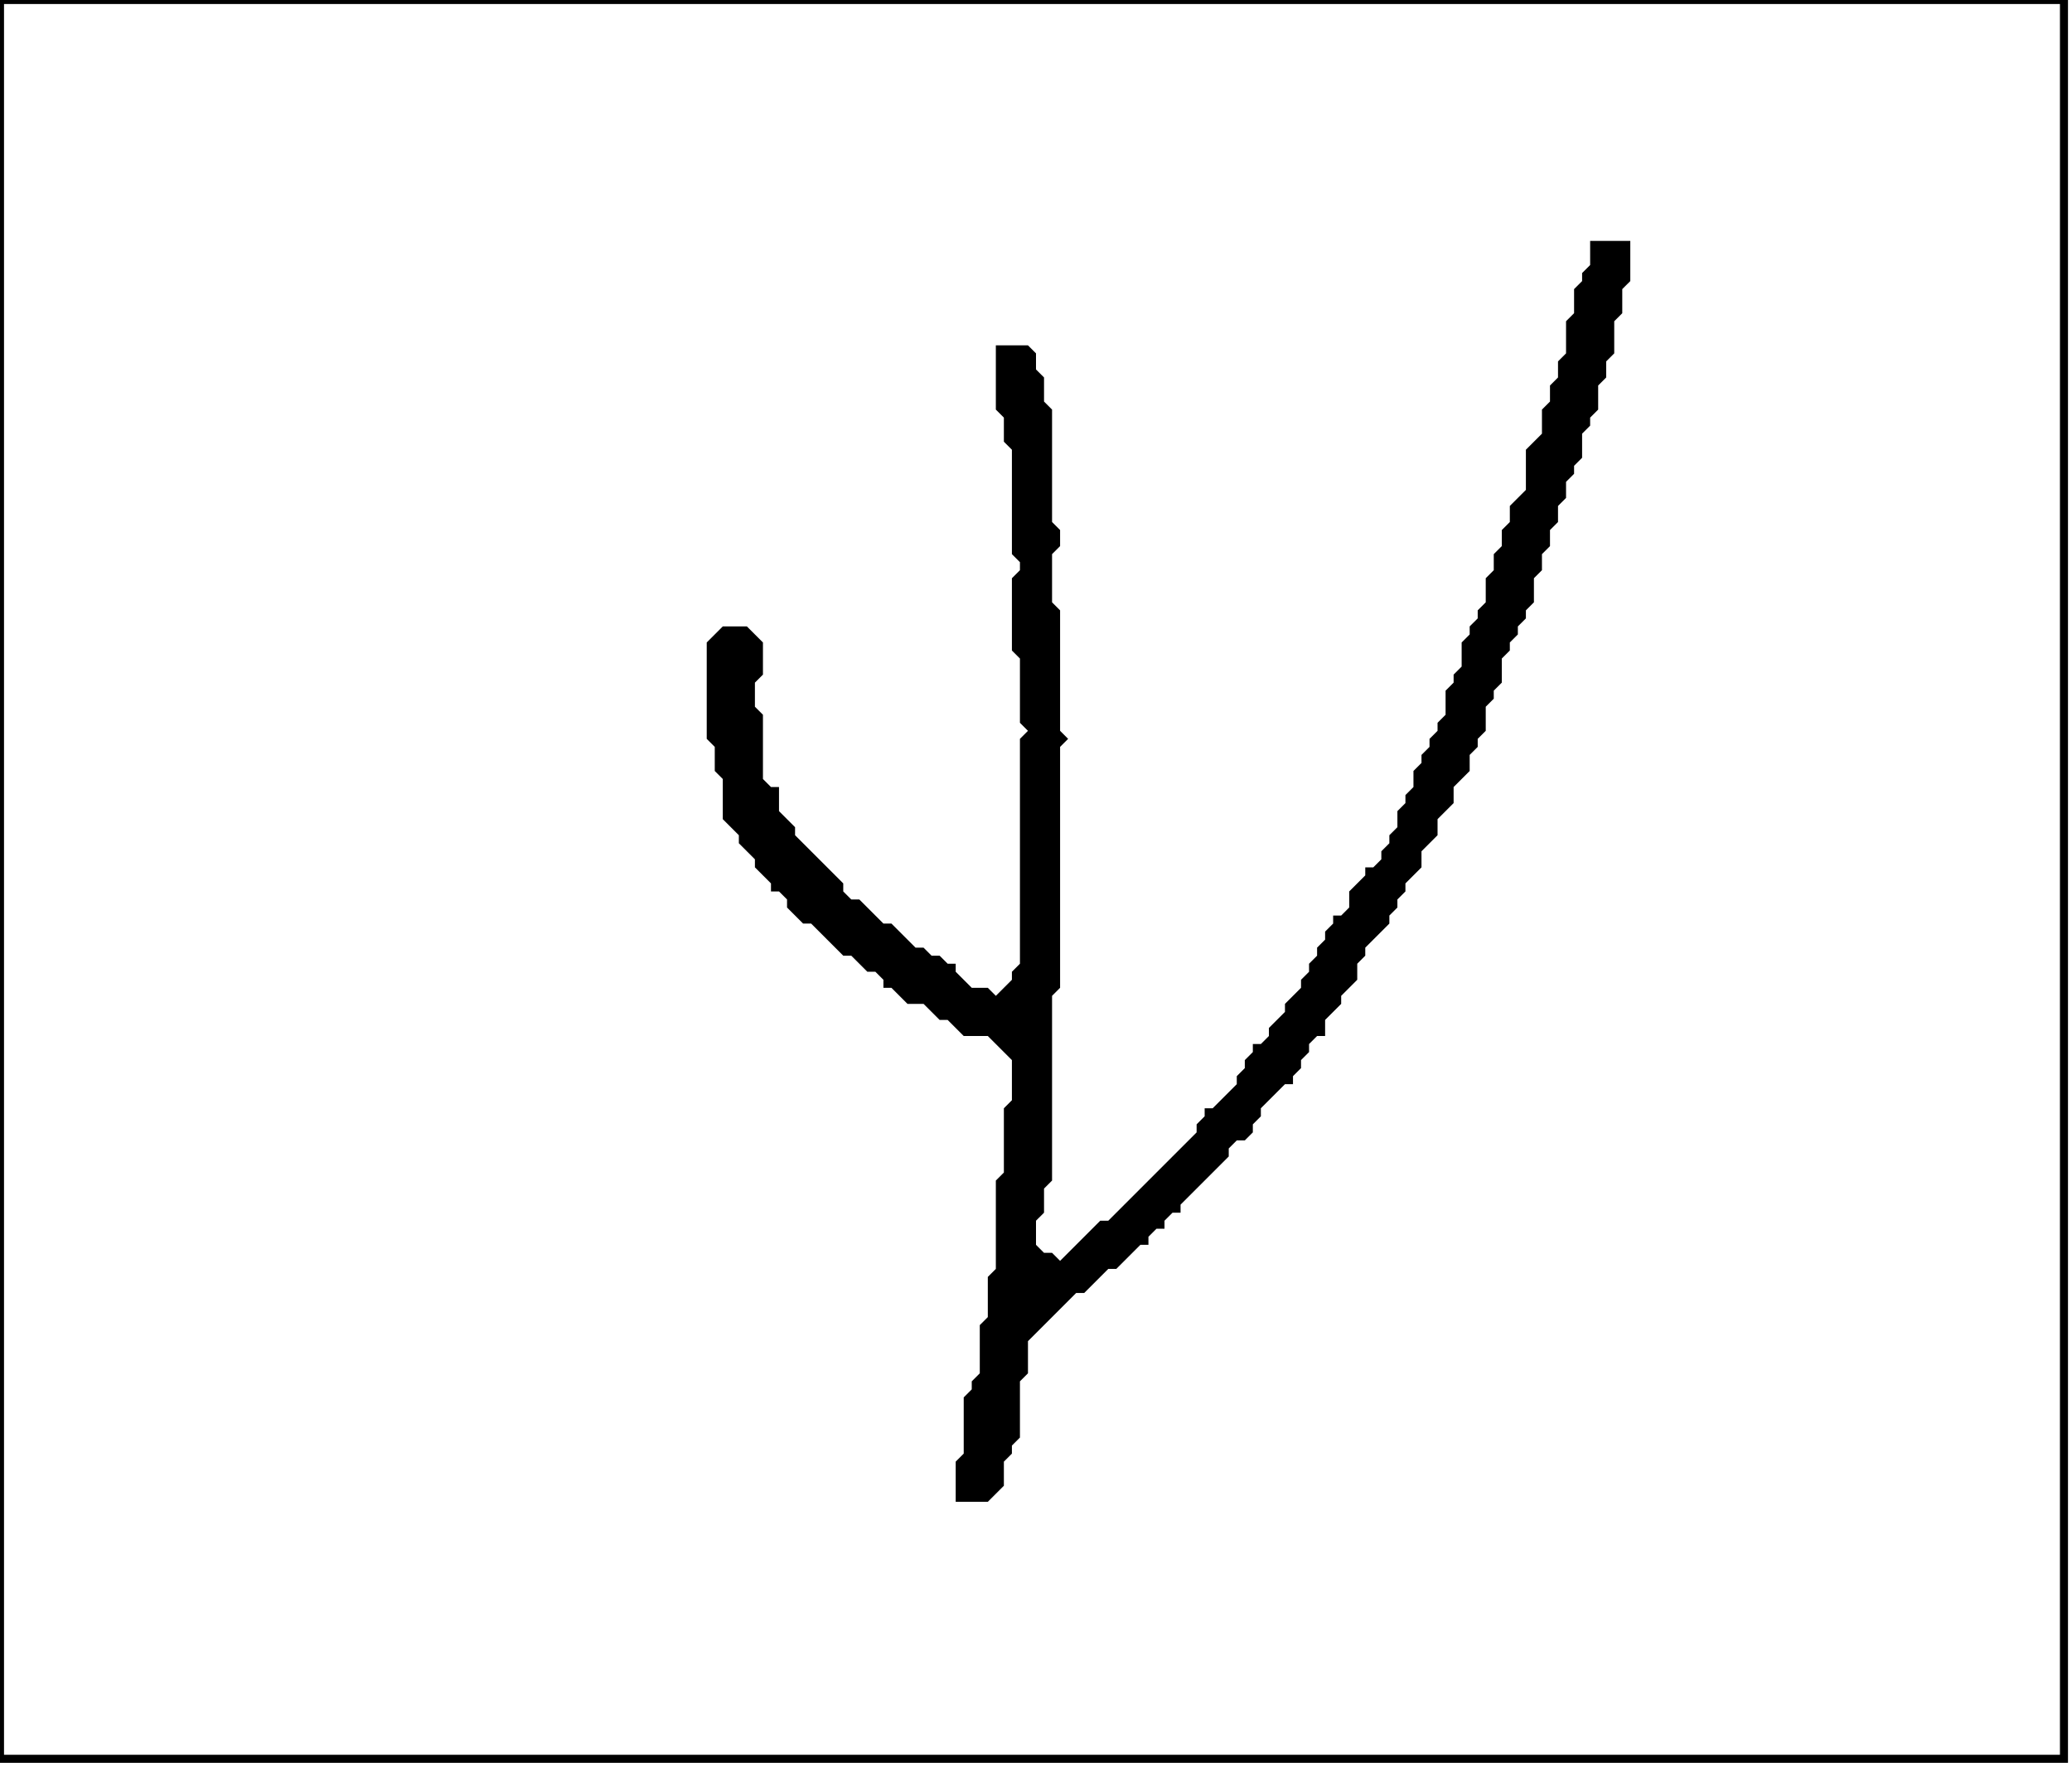 <?xml version='1.0' encoding='utf-8'?>
<svg width="258" height="220" xmlns="http://www.w3.org/2000/svg" viewBox="0 0 258 220"><rect width="258" height="220" fill="white" /><path d="M 198,30 L 198,33 L 197,34 L 197,35 L 196,36 L 196,39 L 195,40 L 195,44 L 194,45 L 194,47 L 193,48 L 193,50 L 192,51 L 192,54 L 190,56 L 190,61 L 188,63 L 188,65 L 187,66 L 187,68 L 186,69 L 186,71 L 185,72 L 185,75 L 184,76 L 184,77 L 183,78 L 183,79 L 182,80 L 182,83 L 181,84 L 181,85 L 180,86 L 180,89 L 179,90 L 179,91 L 178,92 L 178,93 L 177,94 L 177,95 L 176,96 L 176,98 L 175,99 L 175,100 L 174,101 L 174,103 L 173,104 L 173,105 L 172,106 L 172,107 L 171,108 L 170,108 L 170,109 L 168,111 L 168,113 L 167,114 L 166,114 L 166,115 L 165,116 L 165,117 L 164,118 L 164,119 L 163,120 L 163,121 L 162,122 L 162,123 L 160,125 L 160,126 L 158,128 L 158,129 L 157,130 L 156,130 L 156,131 L 155,132 L 155,133 L 154,134 L 154,135 L 151,138 L 150,138 L 150,139 L 149,140 L 149,141 L 138,152 L 137,152 L 132,157 L 131,156 L 130,156 L 129,155 L 129,152 L 130,151 L 130,148 L 131,147 L 131,124 L 132,123 L 132,93 L 133,92 L 132,91 L 132,76 L 131,75 L 131,69 L 132,68 L 132,66 L 131,65 L 131,51 L 130,50 L 130,47 L 129,46 L 129,44 L 128,43 L 124,43 L 124,51 L 125,52 L 125,55 L 126,56 L 126,69 L 127,70 L 127,71 L 126,72 L 126,81 L 127,82 L 127,90 L 128,91 L 127,92 L 127,120 L 126,121 L 126,122 L 124,124 L 123,123 L 121,123 L 119,121 L 119,120 L 118,120 L 117,119 L 116,119 L 115,118 L 114,118 L 111,115 L 110,115 L 107,112 L 106,112 L 105,111 L 105,110 L 99,104 L 99,103 L 97,101 L 97,98 L 96,98 L 95,97 L 95,89 L 94,88 L 94,85 L 95,84 L 95,80 L 93,78 L 90,78 L 88,80 L 88,92 L 89,93 L 89,96 L 90,97 L 90,102 L 92,104 L 92,105 L 94,107 L 94,108 L 96,110 L 96,111 L 97,111 L 98,112 L 98,113 L 100,115 L 101,115 L 105,119 L 106,119 L 108,121 L 109,121 L 110,122 L 110,123 L 111,123 L 113,125 L 115,125 L 117,127 L 118,127 L 120,129 L 123,129 L 126,132 L 126,137 L 125,138 L 125,146 L 124,147 L 124,158 L 123,159 L 123,164 L 122,165 L 122,171 L 121,172 L 121,173 L 120,174 L 120,181 L 119,182 L 119,187 L 123,187 L 125,185 L 125,182 L 126,181 L 126,180 L 127,179 L 127,172 L 128,171 L 128,167 L 134,161 L 135,161 L 138,158 L 139,158 L 142,155 L 143,155 L 143,154 L 144,153 L 145,153 L 145,152 L 146,151 L 147,151 L 147,150 L 153,144 L 153,143 L 154,142 L 155,142 L 156,141 L 156,140 L 157,139 L 157,138 L 160,135 L 161,135 L 161,134 L 162,133 L 162,132 L 163,131 L 163,130 L 164,129 L 165,129 L 165,127 L 167,125 L 167,124 L 169,122 L 169,120 L 170,119 L 170,118 L 173,115 L 173,114 L 174,113 L 174,112 L 175,111 L 175,110 L 177,108 L 177,106 L 179,104 L 179,102 L 181,100 L 181,98 L 183,96 L 183,94 L 184,93 L 184,92 L 185,91 L 185,88 L 186,87 L 186,86 L 187,85 L 187,82 L 188,81 L 188,80 L 189,79 L 189,78 L 190,77 L 190,76 L 191,75 L 191,72 L 192,71 L 192,69 L 193,68 L 193,66 L 194,65 L 194,63 L 195,62 L 195,60 L 196,59 L 196,58 L 197,57 L 197,54 L 198,53 L 198,52 L 199,51 L 199,48 L 200,47 L 200,45 L 201,44 L 201,40 L 202,39 L 202,36 L 203,35 L 203,30 Z" fill="black" /><path d="M 0,0 L 0,219 L 257,219 L 257,0 Z" fill="none" stroke="black" stroke-width="1" /></svg>